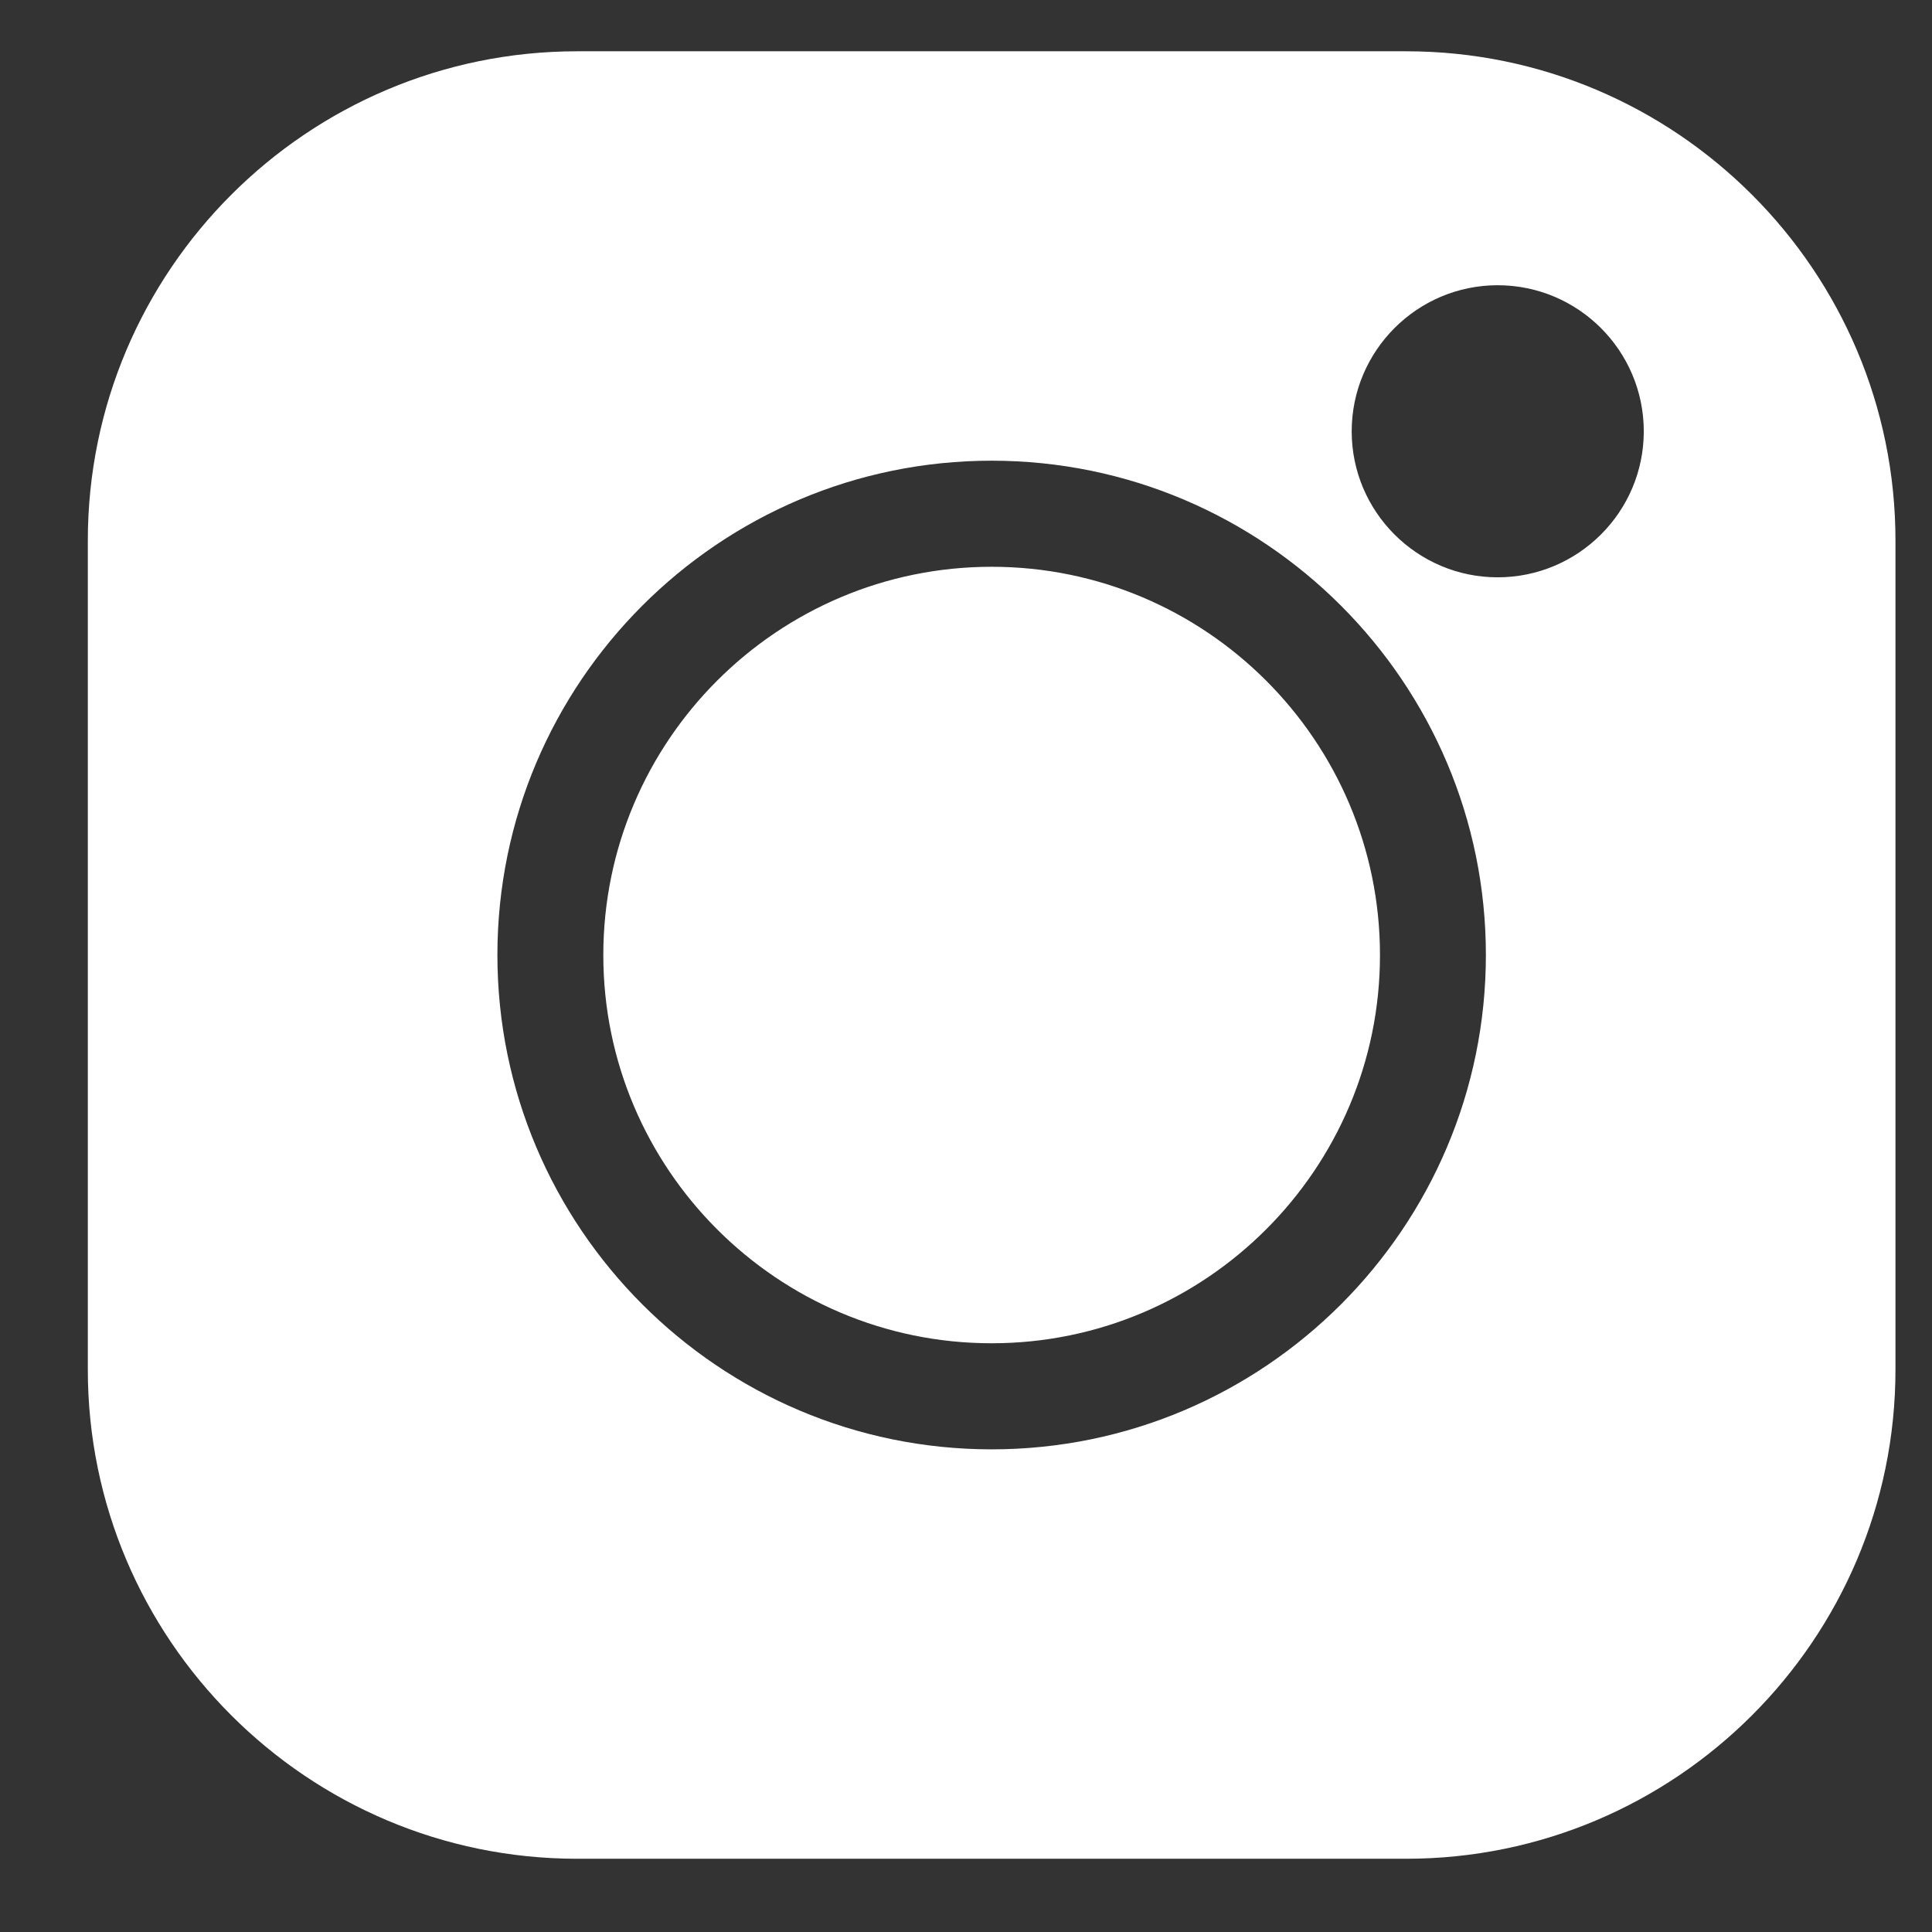 <svg width="11" height="11" viewBox="0 0 11 11" fill="none" xmlns="http://www.w3.org/2000/svg">
<rect x="0" y="0" width="11" height="11" fill="#333333" stroke="none"/>
<path fill-rule="evenodd" clip-rule="evenodd" d="M3.286 0.292H8.006C9.542 0.292 10.792 1.541 10.792 3.078V7.798C10.792 9.334 9.542 10.583 8.006 10.583H3.286C1.75 10.583 0.5 9.334 0.5 7.798V3.078C0.5 1.541 1.75 0.292 3.286 0.292ZM2.832 5.437C2.832 6.989 4.094 8.252 5.646 8.252C7.198 8.252 8.46 6.989 8.46 5.437C8.46 3.886 7.198 2.623 5.646 2.623C4.094 2.623 2.832 3.886 2.832 5.437ZM8.527 3.287C8.069 3.287 7.696 2.914 7.696 2.456C7.696 1.997 8.069 1.624 8.527 1.624C8.986 1.624 9.359 1.997 9.359 2.456C9.359 2.914 8.986 3.287 8.527 3.287ZM3.435 5.438C3.435 4.218 4.427 3.227 5.646 3.227C6.865 3.227 7.857 4.218 7.857 5.438C7.857 6.656 6.865 7.648 5.646 7.648C4.427 7.648 3.435 6.656 3.435 5.438Z" fill="white"/>
</svg>
